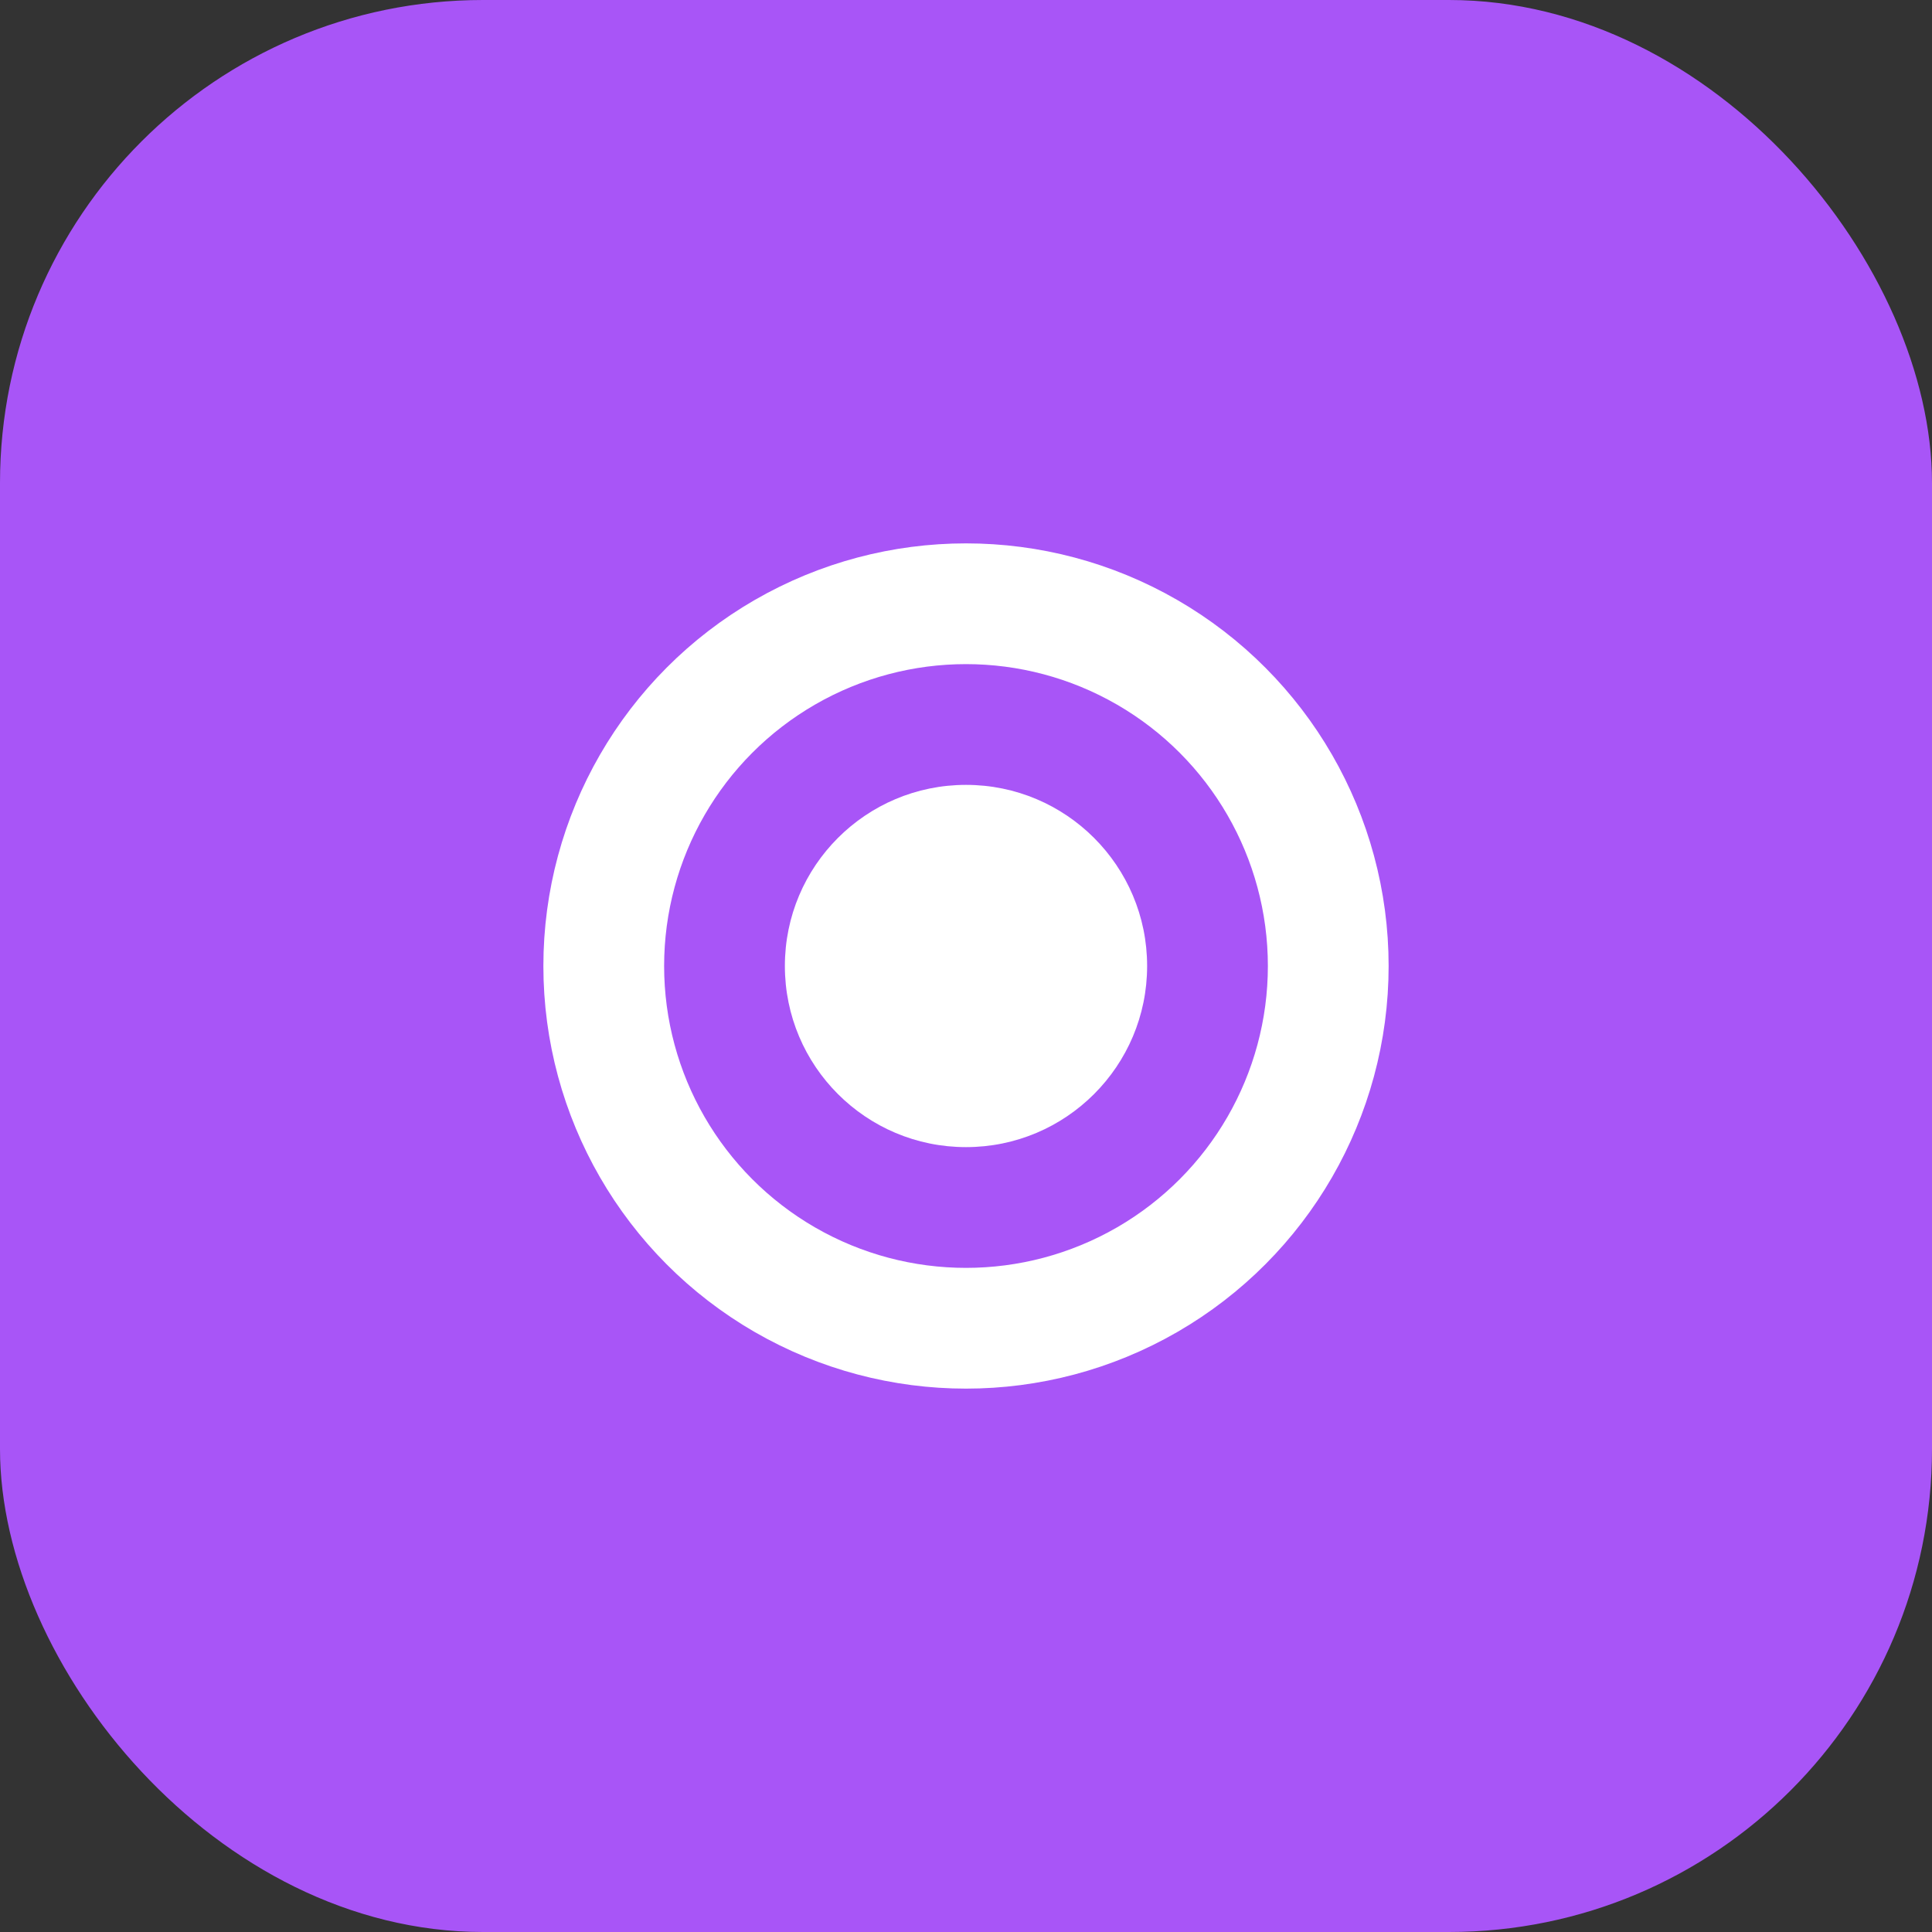 <svg width="400" height="400" viewBox="0 0 32 32" fill="none" xmlns="http://www.w3.org/2000/svg">
    <rect x="0" y="0" width="32" height="32" fill="#333333" stroke="none"/>
    <rect width="32" height="32" rx="8" fill="#A855F7"/>
    <circle cx="16" cy="16" r="6" stroke="white" stroke-width="2" fill="none"/>
    <circle cx="16" cy="16" r="3" fill="white"/>
</svg>